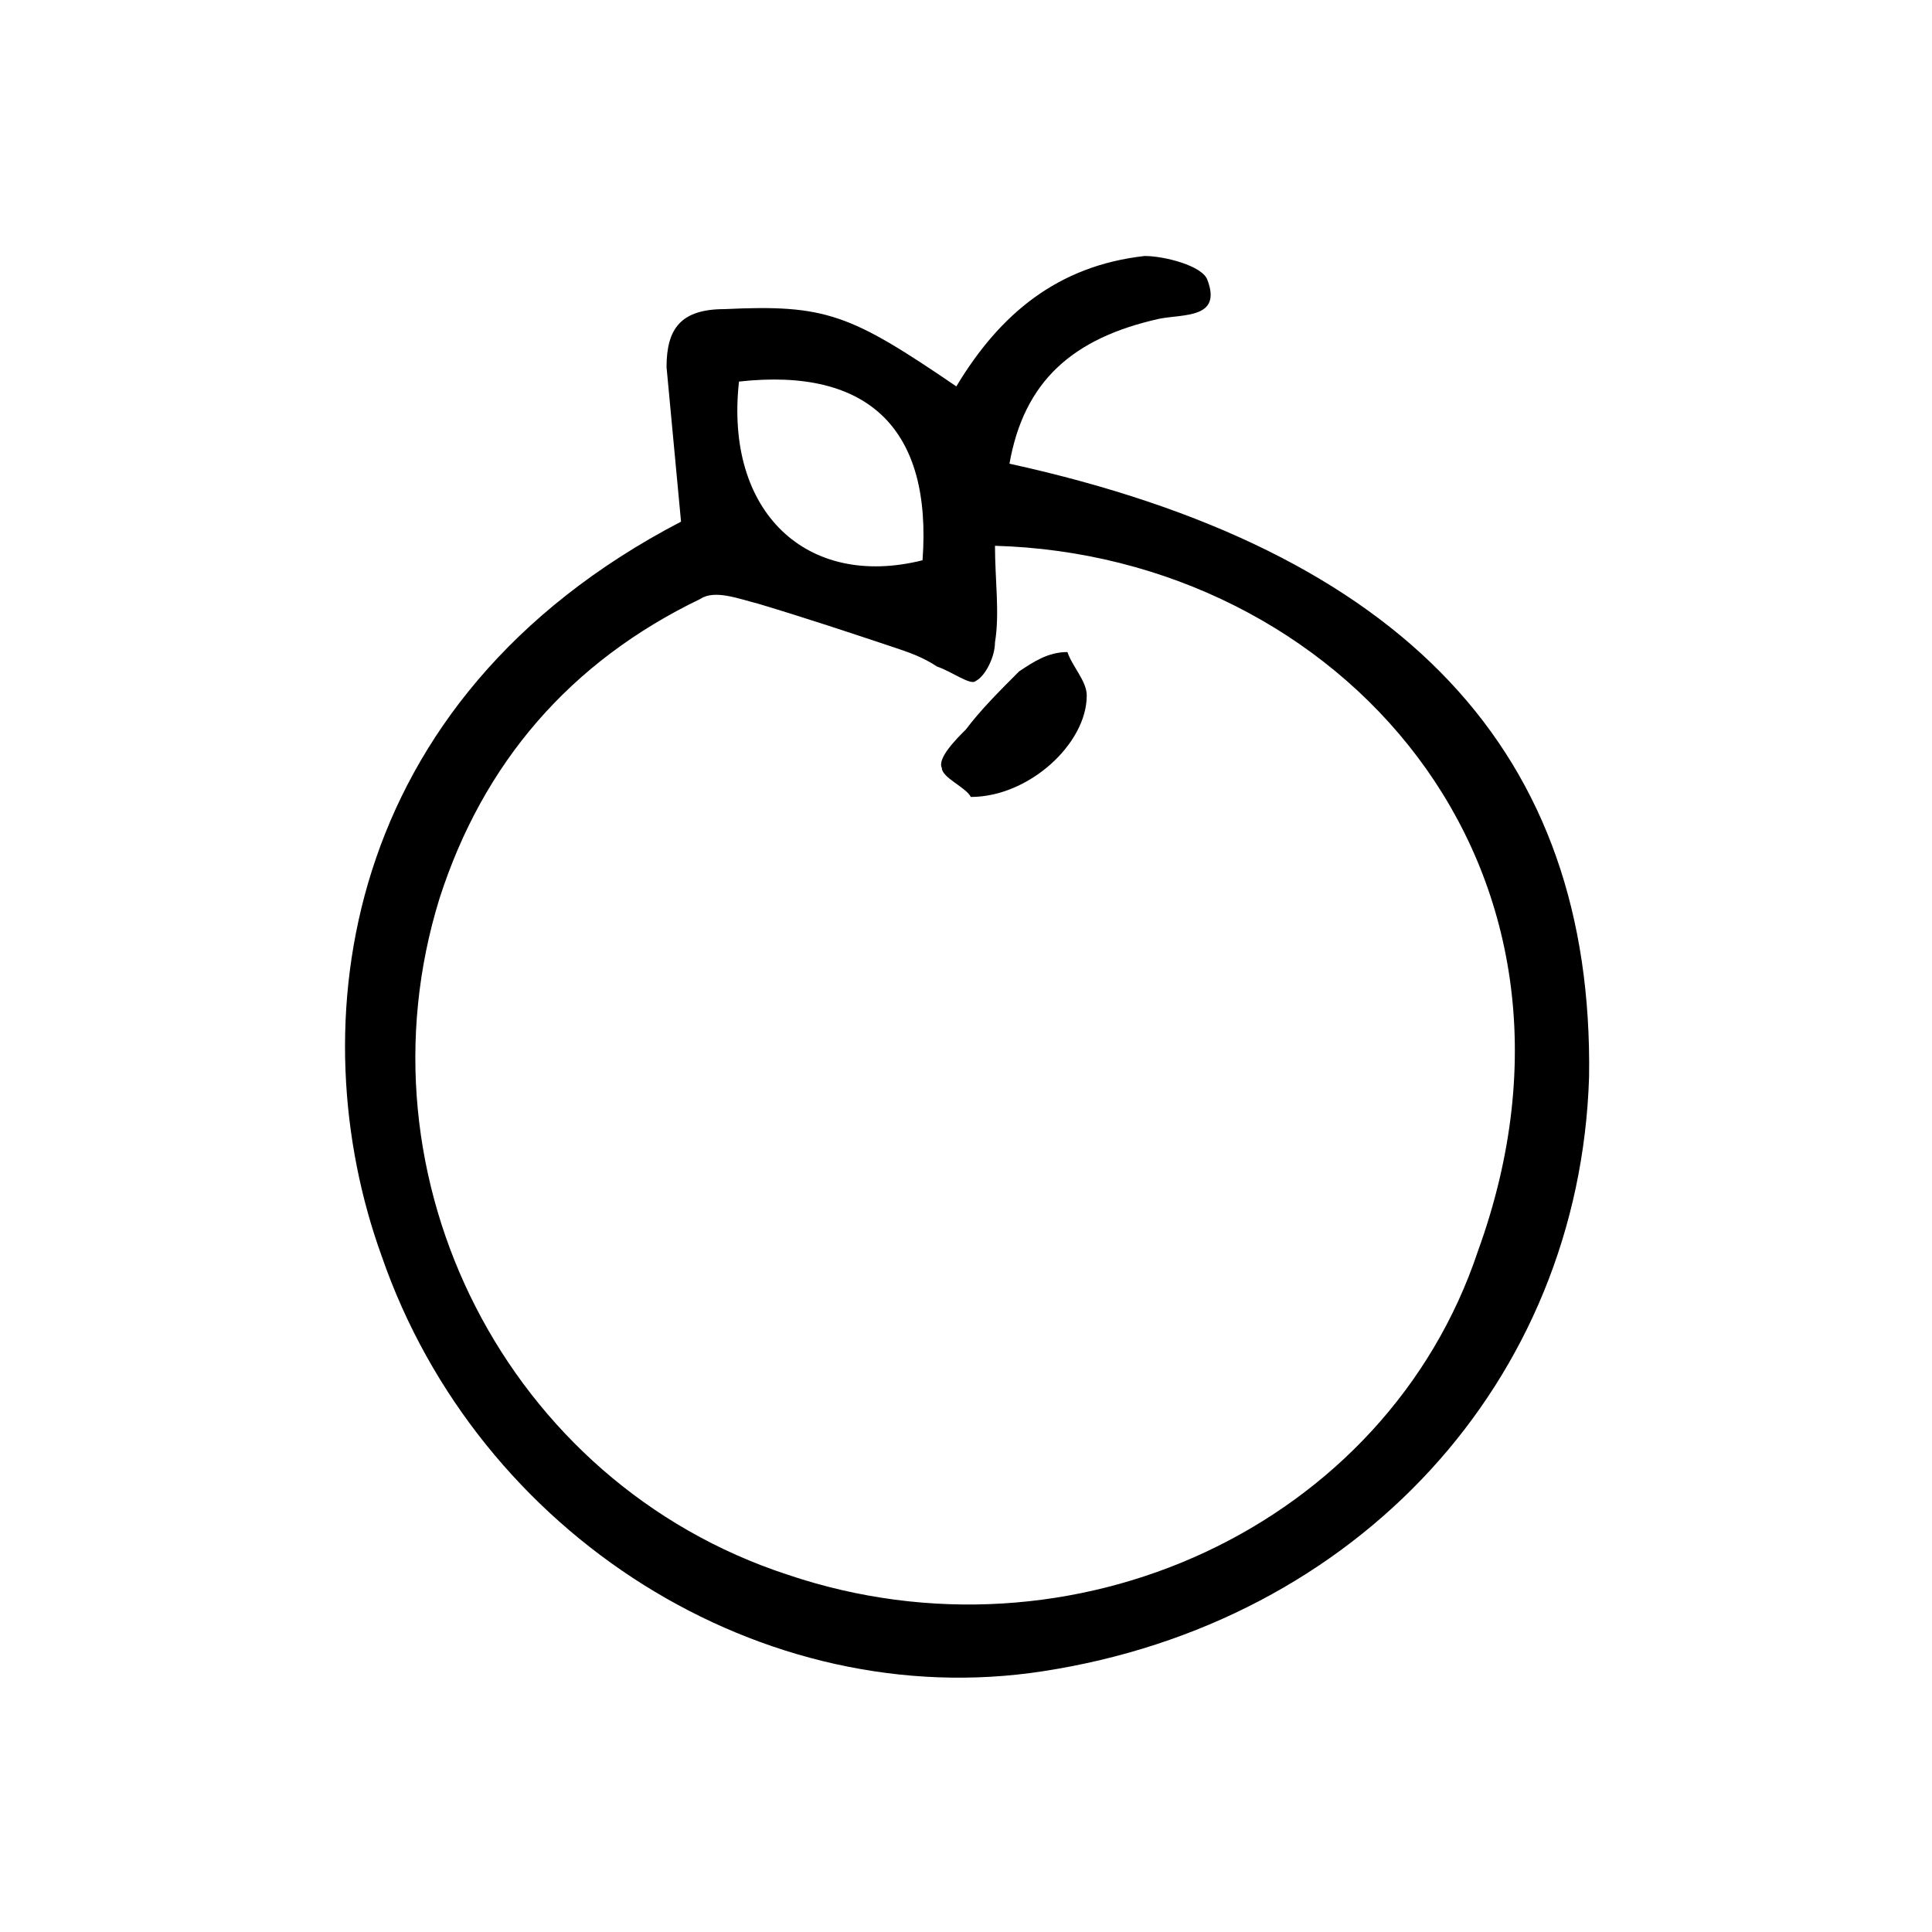 <?xml version="1.0" encoding="utf-8"?>
<!-- Generator: Adobe Illustrator 22.0.0, SVG Export Plug-In . SVG Version: 6.00 Build 0)  -->
<svg version="1.1" id="Layer_1" xmlns="http://www.w3.org/2000/svg" xmlns:xlink="http://www.w3.org/1999/xlink" x="0px" y="0px"
	 viewBox="0 0 40 40" style="enable-background:new 0 0 40 40;" xml:space="preserve">
<style type="text/css">
	.st0{fill:#FFFFFF;}
</style>
<g>
	<path d="M20.9,9.6c0.3-1.7,1.3-2.6,3.1-3c0.5-0.1,1.3,0,1-0.8c-0.1-0.3-0.9-0.5-1.3-0.5c-1.8,0.2-3,1.2-3.9,2.7
		c-2.2-1.5-2.7-1.7-4.8-1.6c-0.9,0-1.2,0.4-1.2,1.2c0.1,1.1,0.2,2.1,0.3,3.2C7,14.5,6.2,21.3,7.9,26c2,5.8,7.9,9.5,13.7,8.6
		c6.5-1,11.1-6,11.3-12.3C33,15.6,29.1,11.4,20.9,9.6z M15.3,7.9c2.7-0.3,4,1,3.8,3.7C16.7,12.2,15,10.6,15.3,7.9z M16.3,32.6
		c-5.8-1.9-9-8.2-7.2-14c0.9-2.8,2.7-4.9,5.4-6.2c0.3-0.2,0.8,0,1.2,0.1c1,0.3,1.9,0.6,2.8,0.9c0.3,0.1,0.6,0.2,0.9,0.4
		c0.3,0.1,0.7,0.4,0.8,0.3c0.2-0.1,0.4-0.5,0.4-0.8c0.1-0.6,0-1.3,0-2c7.1,0.2,12.9,6.6,10,14.6C28.7,31.6,22.2,34.6,16.3,32.6z"/>
	<path d="M21.1,13.9c-0.4,0.4-0.8,0.8-1.1,1.2c-0.2,0.2-0.6,0.6-0.5,0.8c0,0.2,0.5,0.4,0.6,0.6c1.2,0,2.4-1.1,2.4-2.1
		c0-0.3-0.3-0.6-0.4-0.9C21.7,13.5,21.4,13.7,21.1,13.9z"/>
</g>
</svg>
